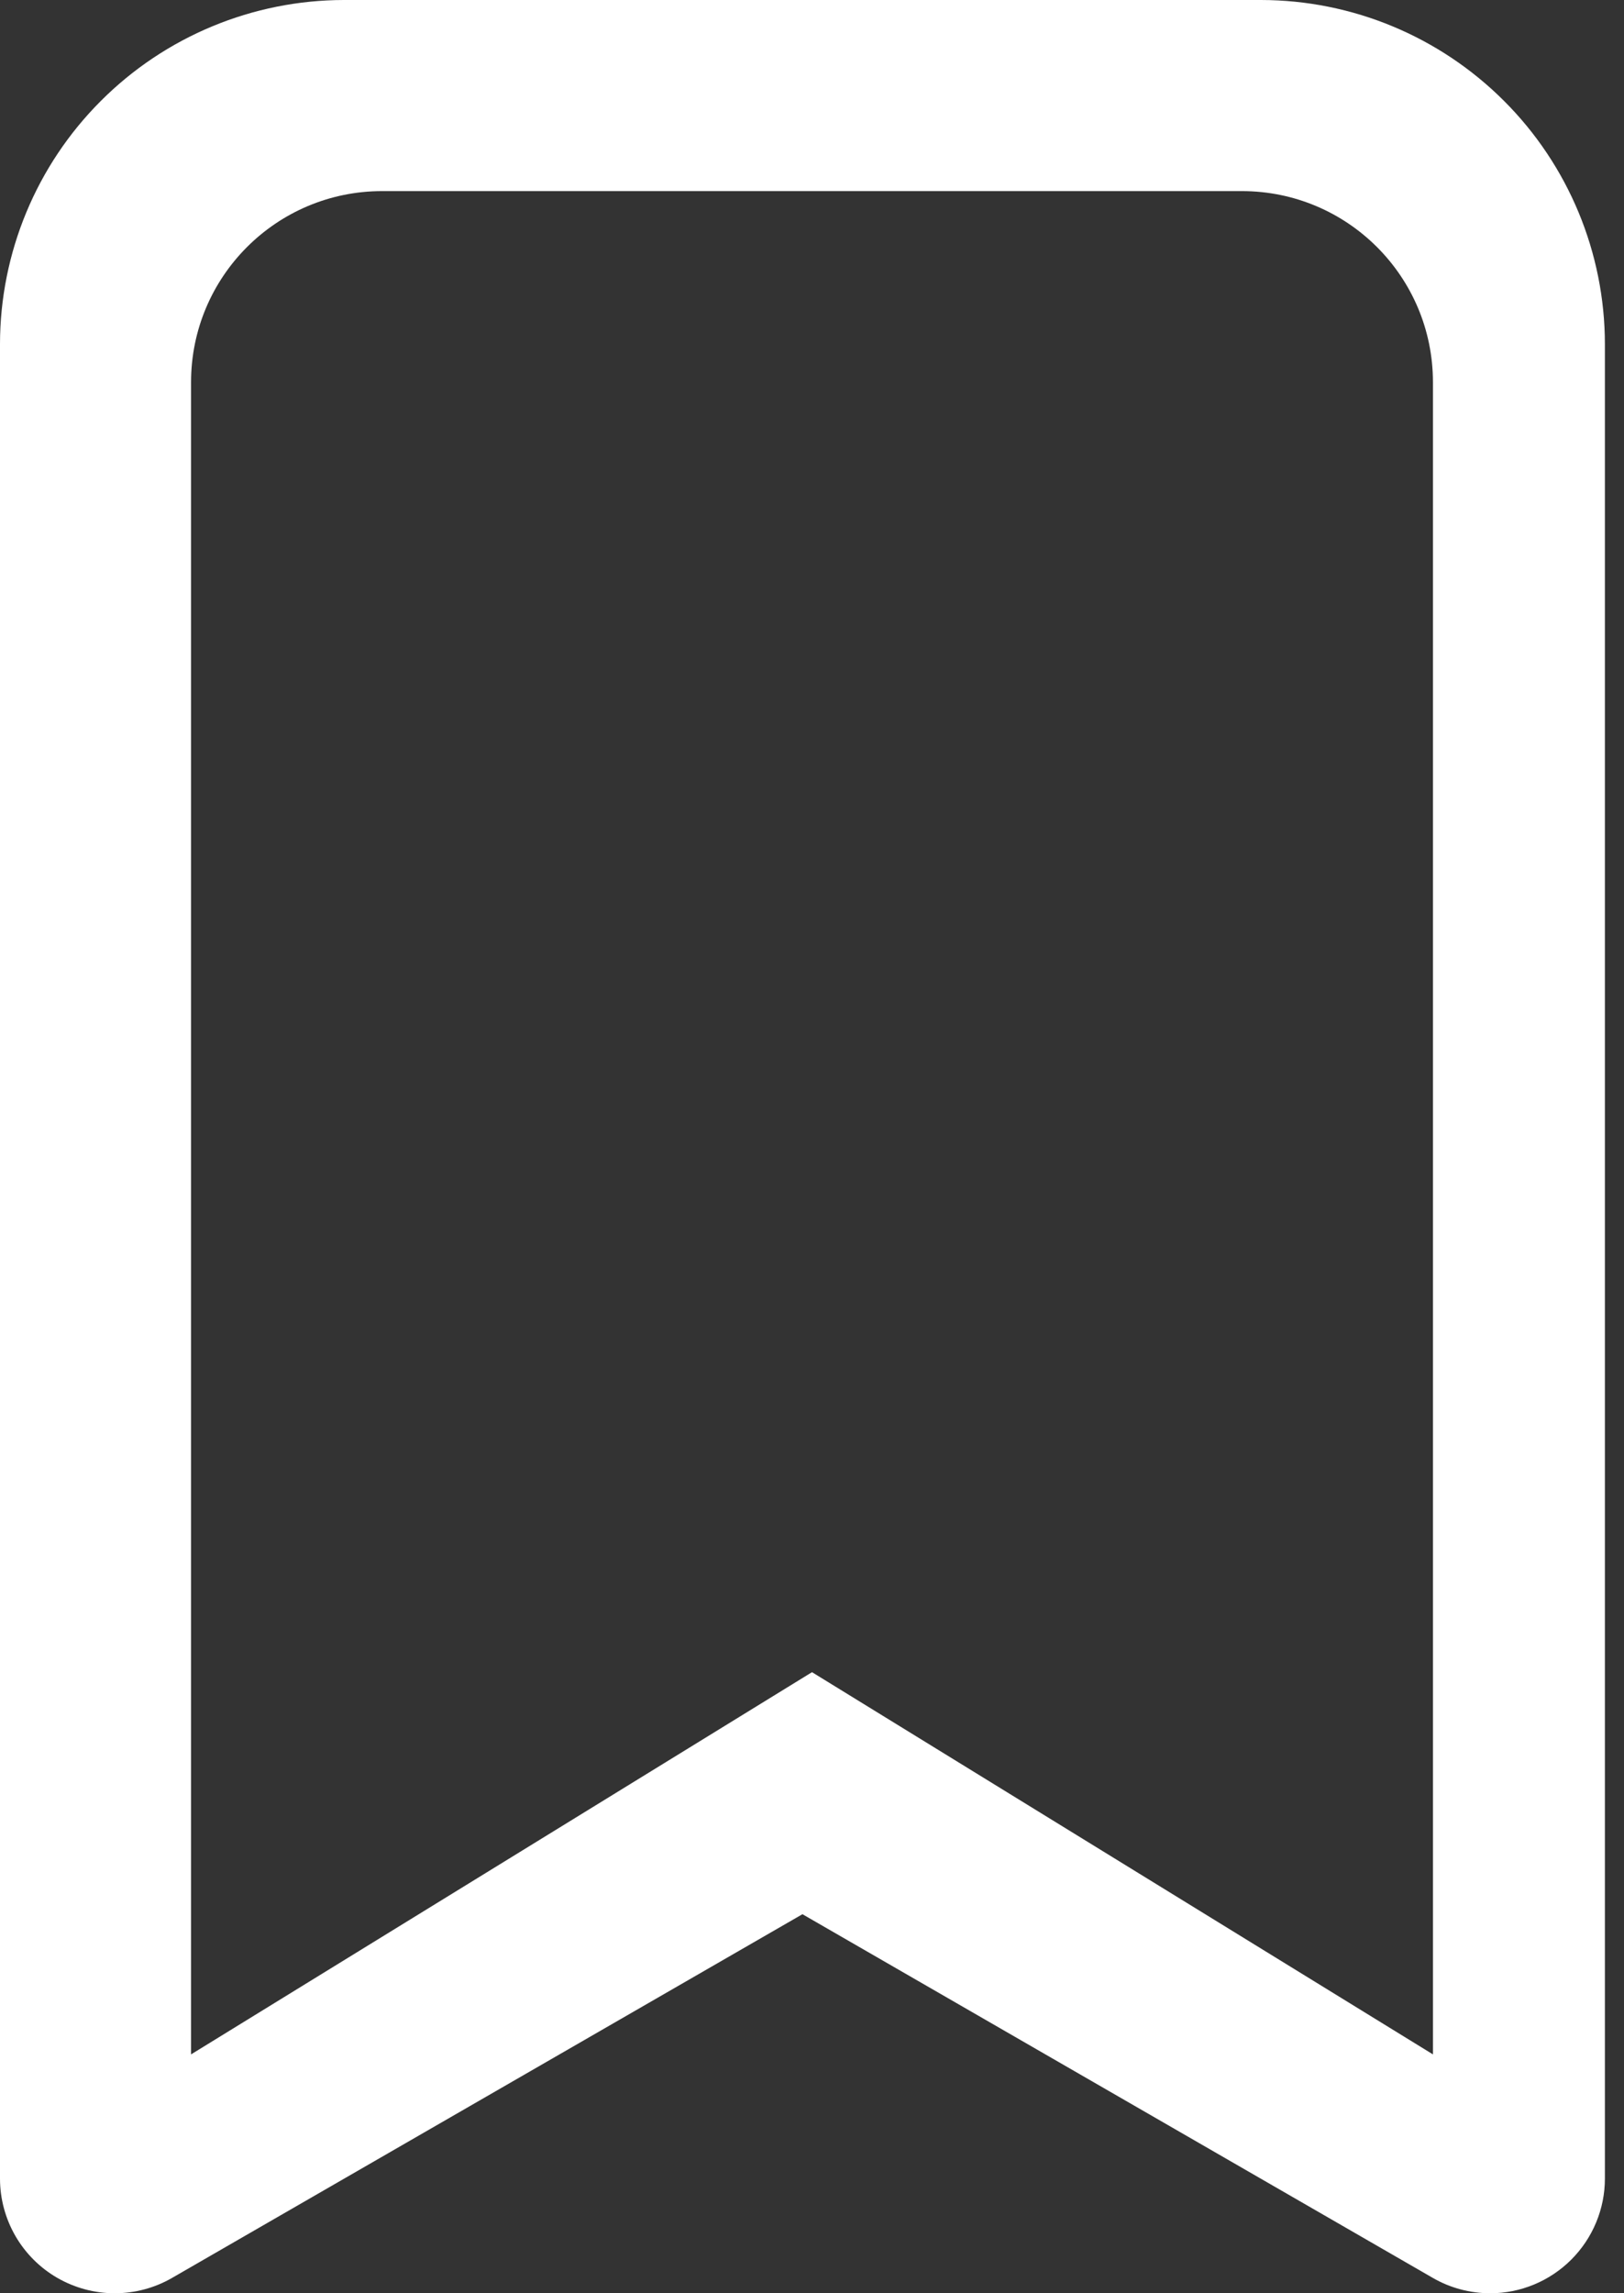 <svg width="17" height="24" viewBox="0 0 17 24" fill="none" xmlns="http://www.w3.org/2000/svg">
<rect x="0" y="0" width="17" height="24" fill="#333333" stroke="none"/>
<path fill-rule="evenodd" clip-rule="evenodd" d="M15 23.84C15.182 23.945 15.389 24 15.6 24C15.918 24 16.223 23.873 16.448 23.648C16.673 23.423 16.8 23.118 16.8 22.8V3.6C16.799 2.646 16.419 1.73 15.744 1.056C15.069 0.381 14.155 0.001 13.2 0H3.6C2.646 0.001 1.73 0.381 1.056 1.056C0.381 1.73 0.001 2.646 0 3.6V22.8C0 23.011 0.056 23.218 0.161 23.4C0.266 23.582 0.418 23.734 0.6 23.839C0.783 23.944 0.989 24 1.2 24C1.411 24 1.618 23.945 1.8 23.84L8.4 20.033L15 23.84ZM2 4C2 2.895 2.895 2 4 2H13C14.105 2 15 2.895 15 4V8V9V21.5L8.5 17.5L2 21.5V9V8V4Z" fill="white"/>
</svg>
